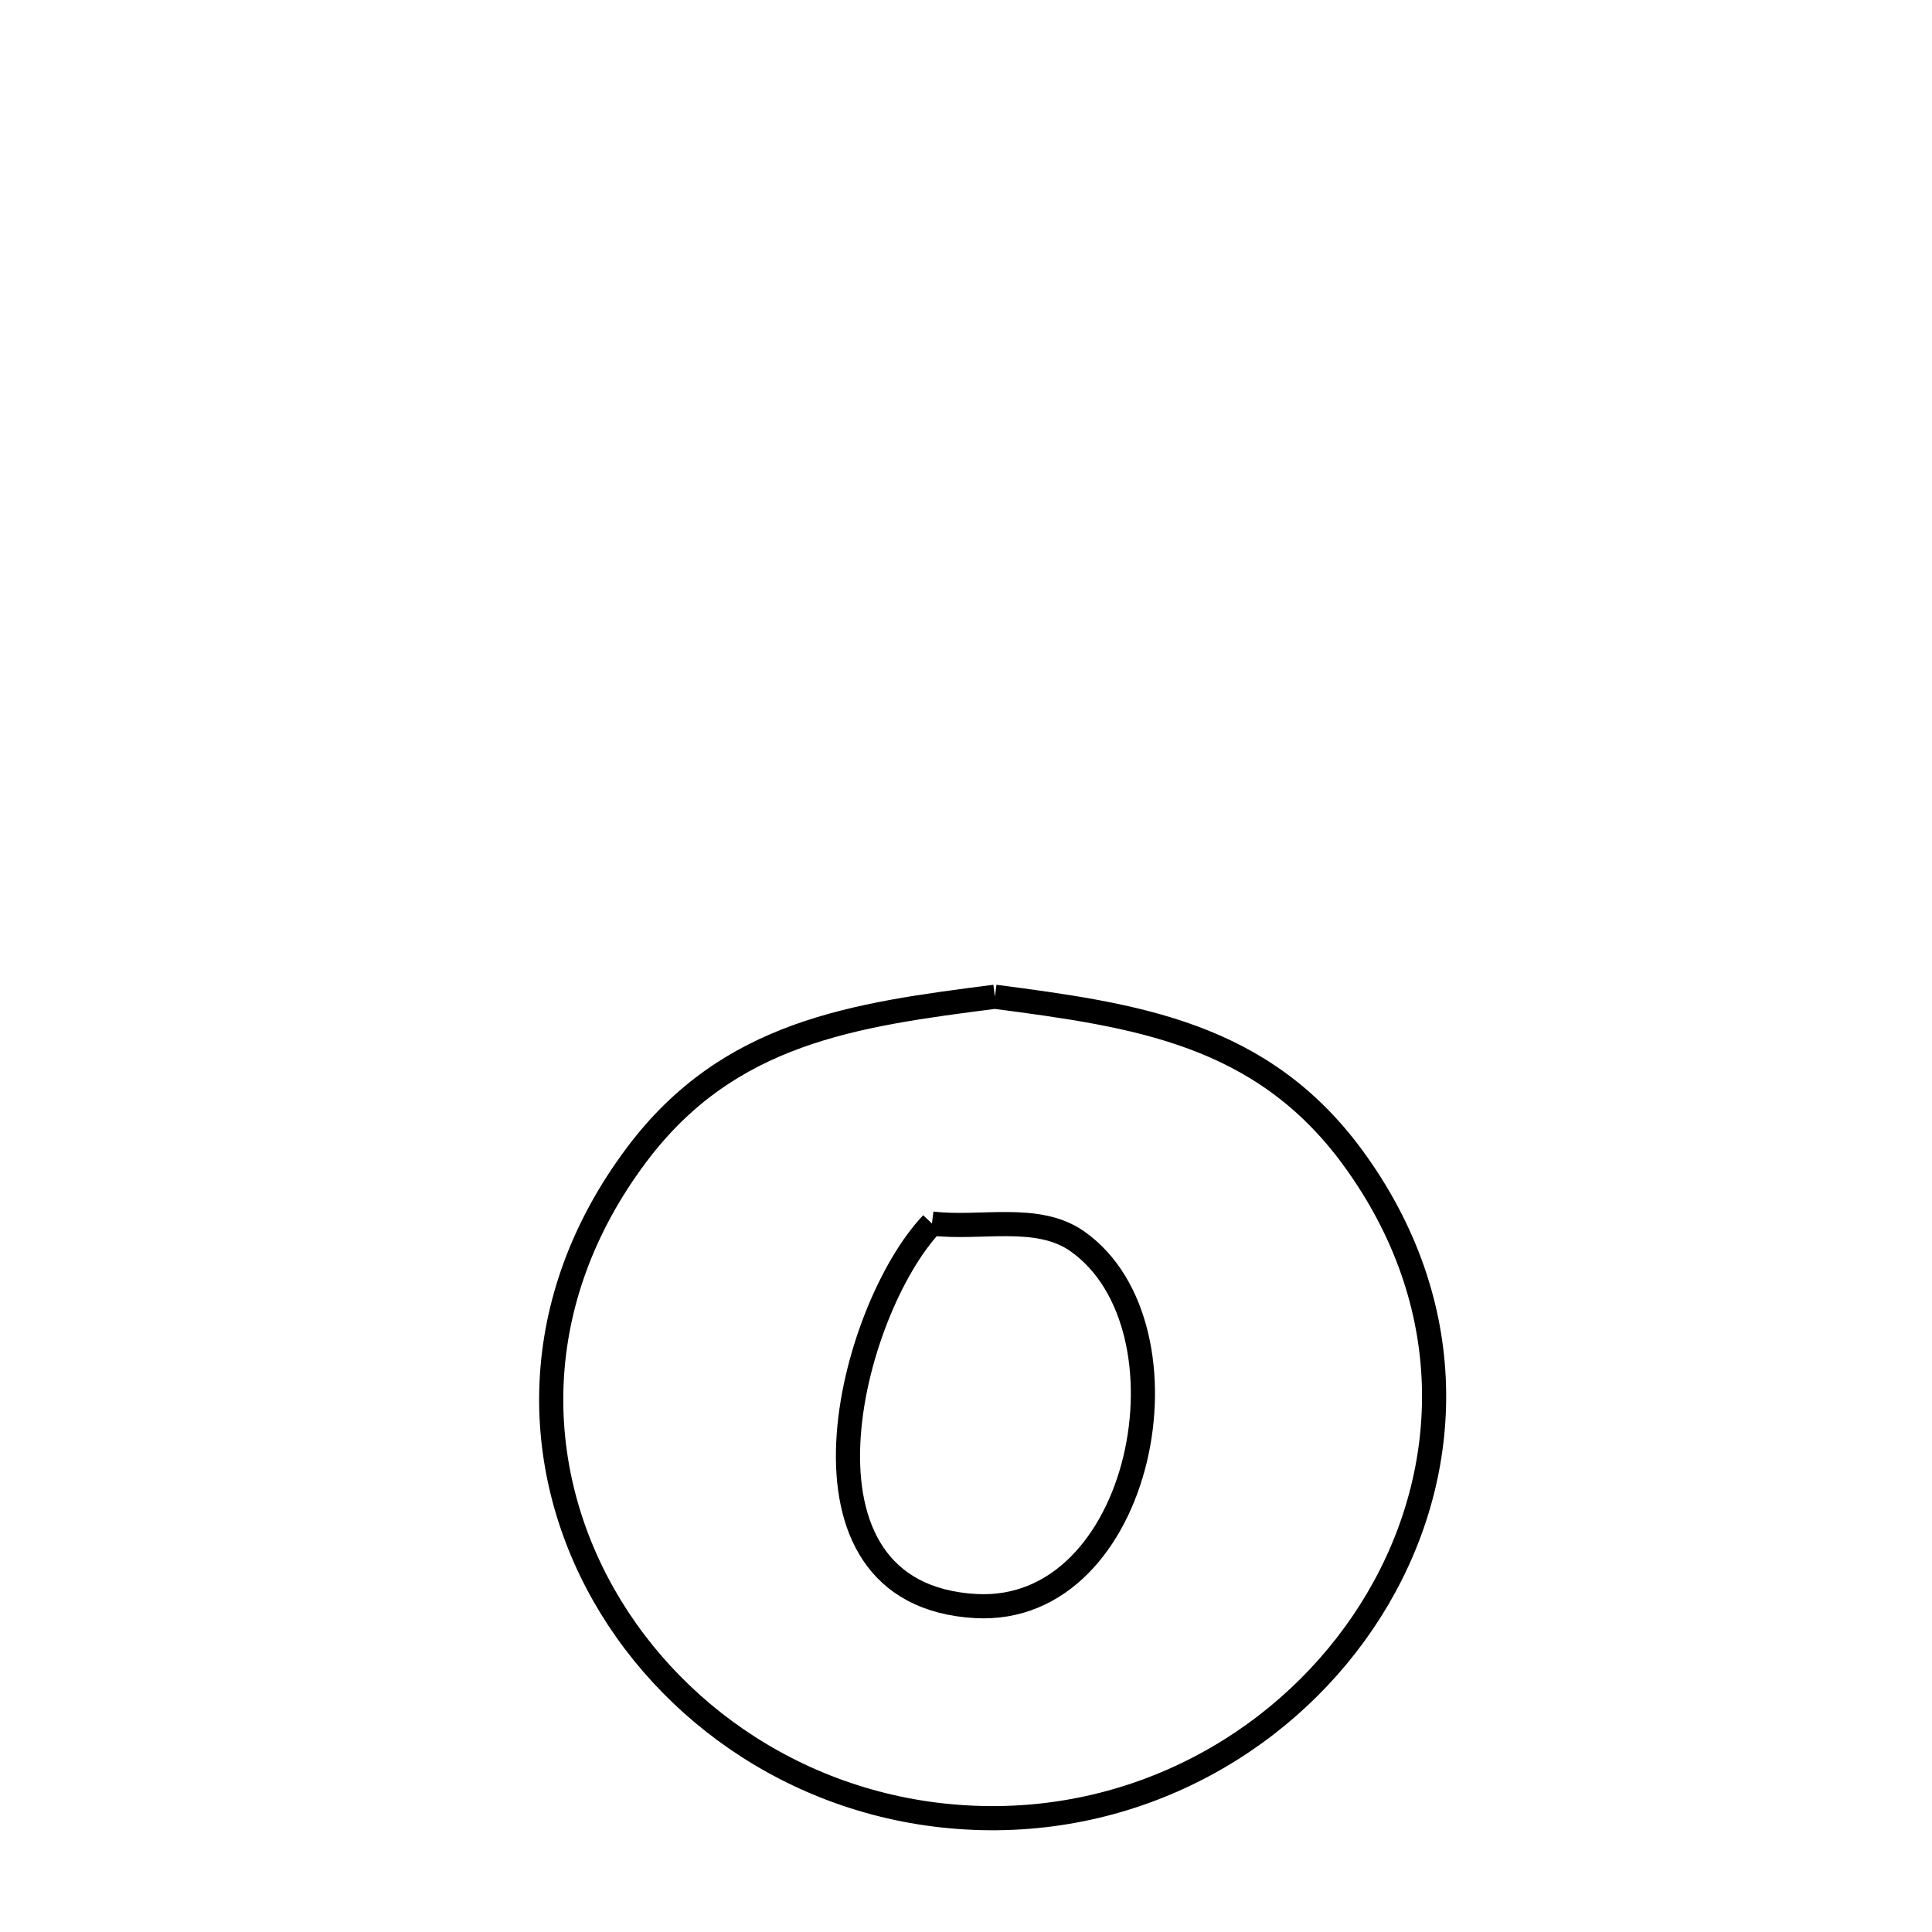 <svg xmlns="http://www.w3.org/2000/svg" viewBox="0.0 0.0 24.0 24.0" height="200px" width="200px"><path fill="none" stroke="black" stroke-width=".3" stroke-opacity="1.0"  filling="0" d="M12.359 12.382 L12.359 12.382 C14.115 12.612 15.669 12.833 16.803 14.378 C18.138 16.199 18.056 18.258 17.117 19.858 C16.178 21.458 14.383 22.599 12.295 22.586 C10.192 22.572 8.414 21.42 7.502 19.817 C6.591 18.214 6.546 16.161 7.909 14.344 C9.054 12.817 10.607 12.606 12.359 12.382 L12.359 12.382"></path>
<path fill="none" stroke="black" stroke-width=".3" stroke-opacity="1.0"  filling="0" d="M11.577 15.199 L11.577 15.199 C12.179 15.273 12.887 15.071 13.383 15.42 C14.894 16.484 14.206 20.066 12.121 19.951 C9.638 19.813 10.563 16.266 11.577 15.199 L11.577 15.199"></path></svg>